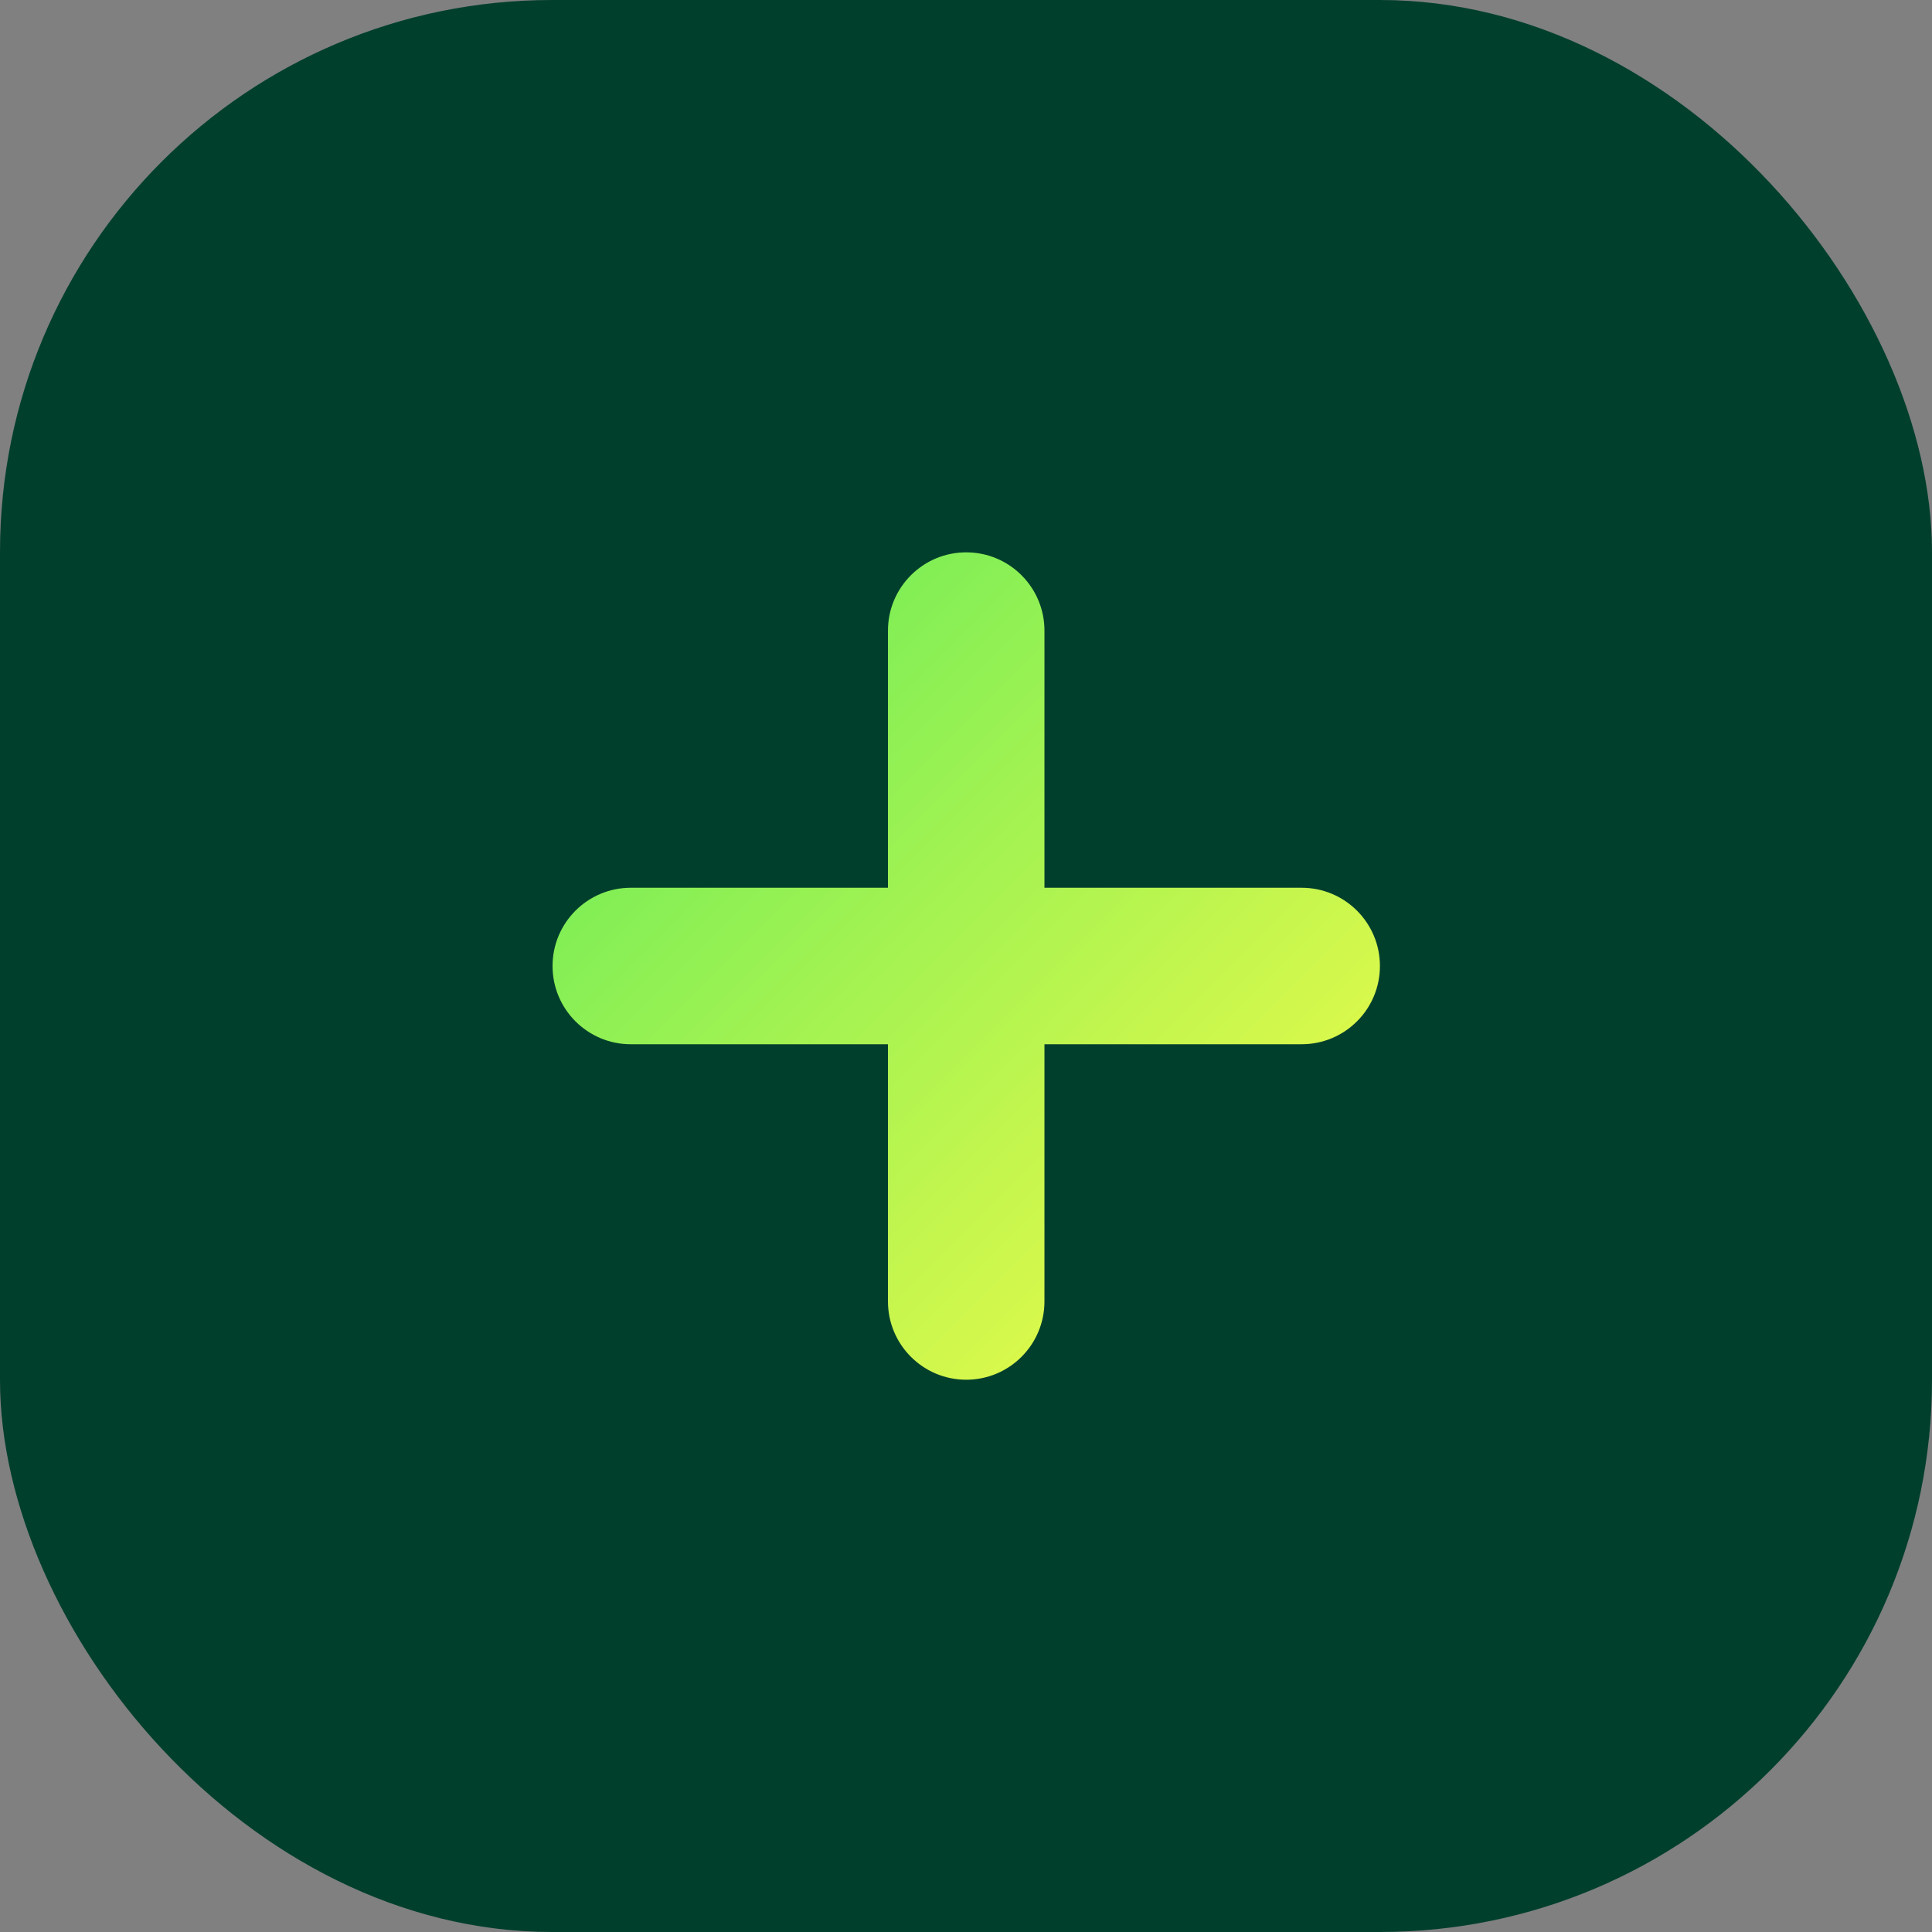 <svg width="28" height="28" viewBox="0 0 28 28" fill="none" xmlns="http://www.w3.org/2000/svg">
<rect x="0" y="0" width="28" height="28" fill="#808080" stroke="none"/>
<rect width="28" height="28" rx="8" fill="#013F2D"/>
<path fill-rule="evenodd" clip-rule="evenodd" d="M14.003 8.653C14.272 8.653 14.489 8.871 14.489 9.139V13.514H18.864C19.133 13.514 19.35 13.732 19.35 14C19.35 14.269 19.133 14.486 18.864 14.486H14.489V18.861C14.489 19.13 14.272 19.348 14.003 19.348C13.735 19.348 13.517 19.13 13.517 18.861V14.486H9.142C8.874 14.486 8.656 14.269 8.656 14C8.656 13.732 8.874 13.514 9.142 13.514H13.517V9.139C13.517 8.871 13.735 8.653 14.003 8.653Z" fill="url(#paint0_linear_4777_17081)"/>
<path fill-rule="evenodd" clip-rule="evenodd" d="M12.869 9.139C12.869 8.513 13.377 8.005 14.003 8.005C14.63 8.005 15.137 8.513 15.137 9.139V12.866H18.864C19.491 12.866 19.999 13.374 19.999 14C19.999 14.627 19.491 15.134 18.864 15.134H15.137V18.861C15.137 19.488 14.63 19.996 14.003 19.996C13.377 19.996 12.869 19.488 12.869 18.861V15.134H9.142C8.516 15.134 8.008 14.627 8.008 14C8.008 13.374 8.516 12.866 9.142 12.866H12.869V9.139ZM14.003 13.943C13.985 13.963 13.966 13.982 13.946 14C13.966 14.018 13.985 14.037 14.003 14.058C14.021 14.037 14.04 14.018 14.061 14C14.04 13.982 14.021 13.963 14.003 13.943Z" fill="url(#paint1_linear_4777_17081)"/>
<defs>
<linearGradient id="paint0_linear_4777_17081" x1="8.008" y1="8.005" x2="19.999" y2="19.996" gradientUnits="userSpaceOnUse">
<stop stop-color="#5DEB5A"/>
<stop offset="1" stop-color="#FDFC47"/>
</linearGradient>
<linearGradient id="paint1_linear_4777_17081" x1="8.008" y1="8.005" x2="19.999" y2="19.996" gradientUnits="userSpaceOnUse">
<stop stop-color="#5DEB5A"/>
<stop offset="1" stop-color="#FDFC47"/>
</linearGradient>
</defs>
</svg>
